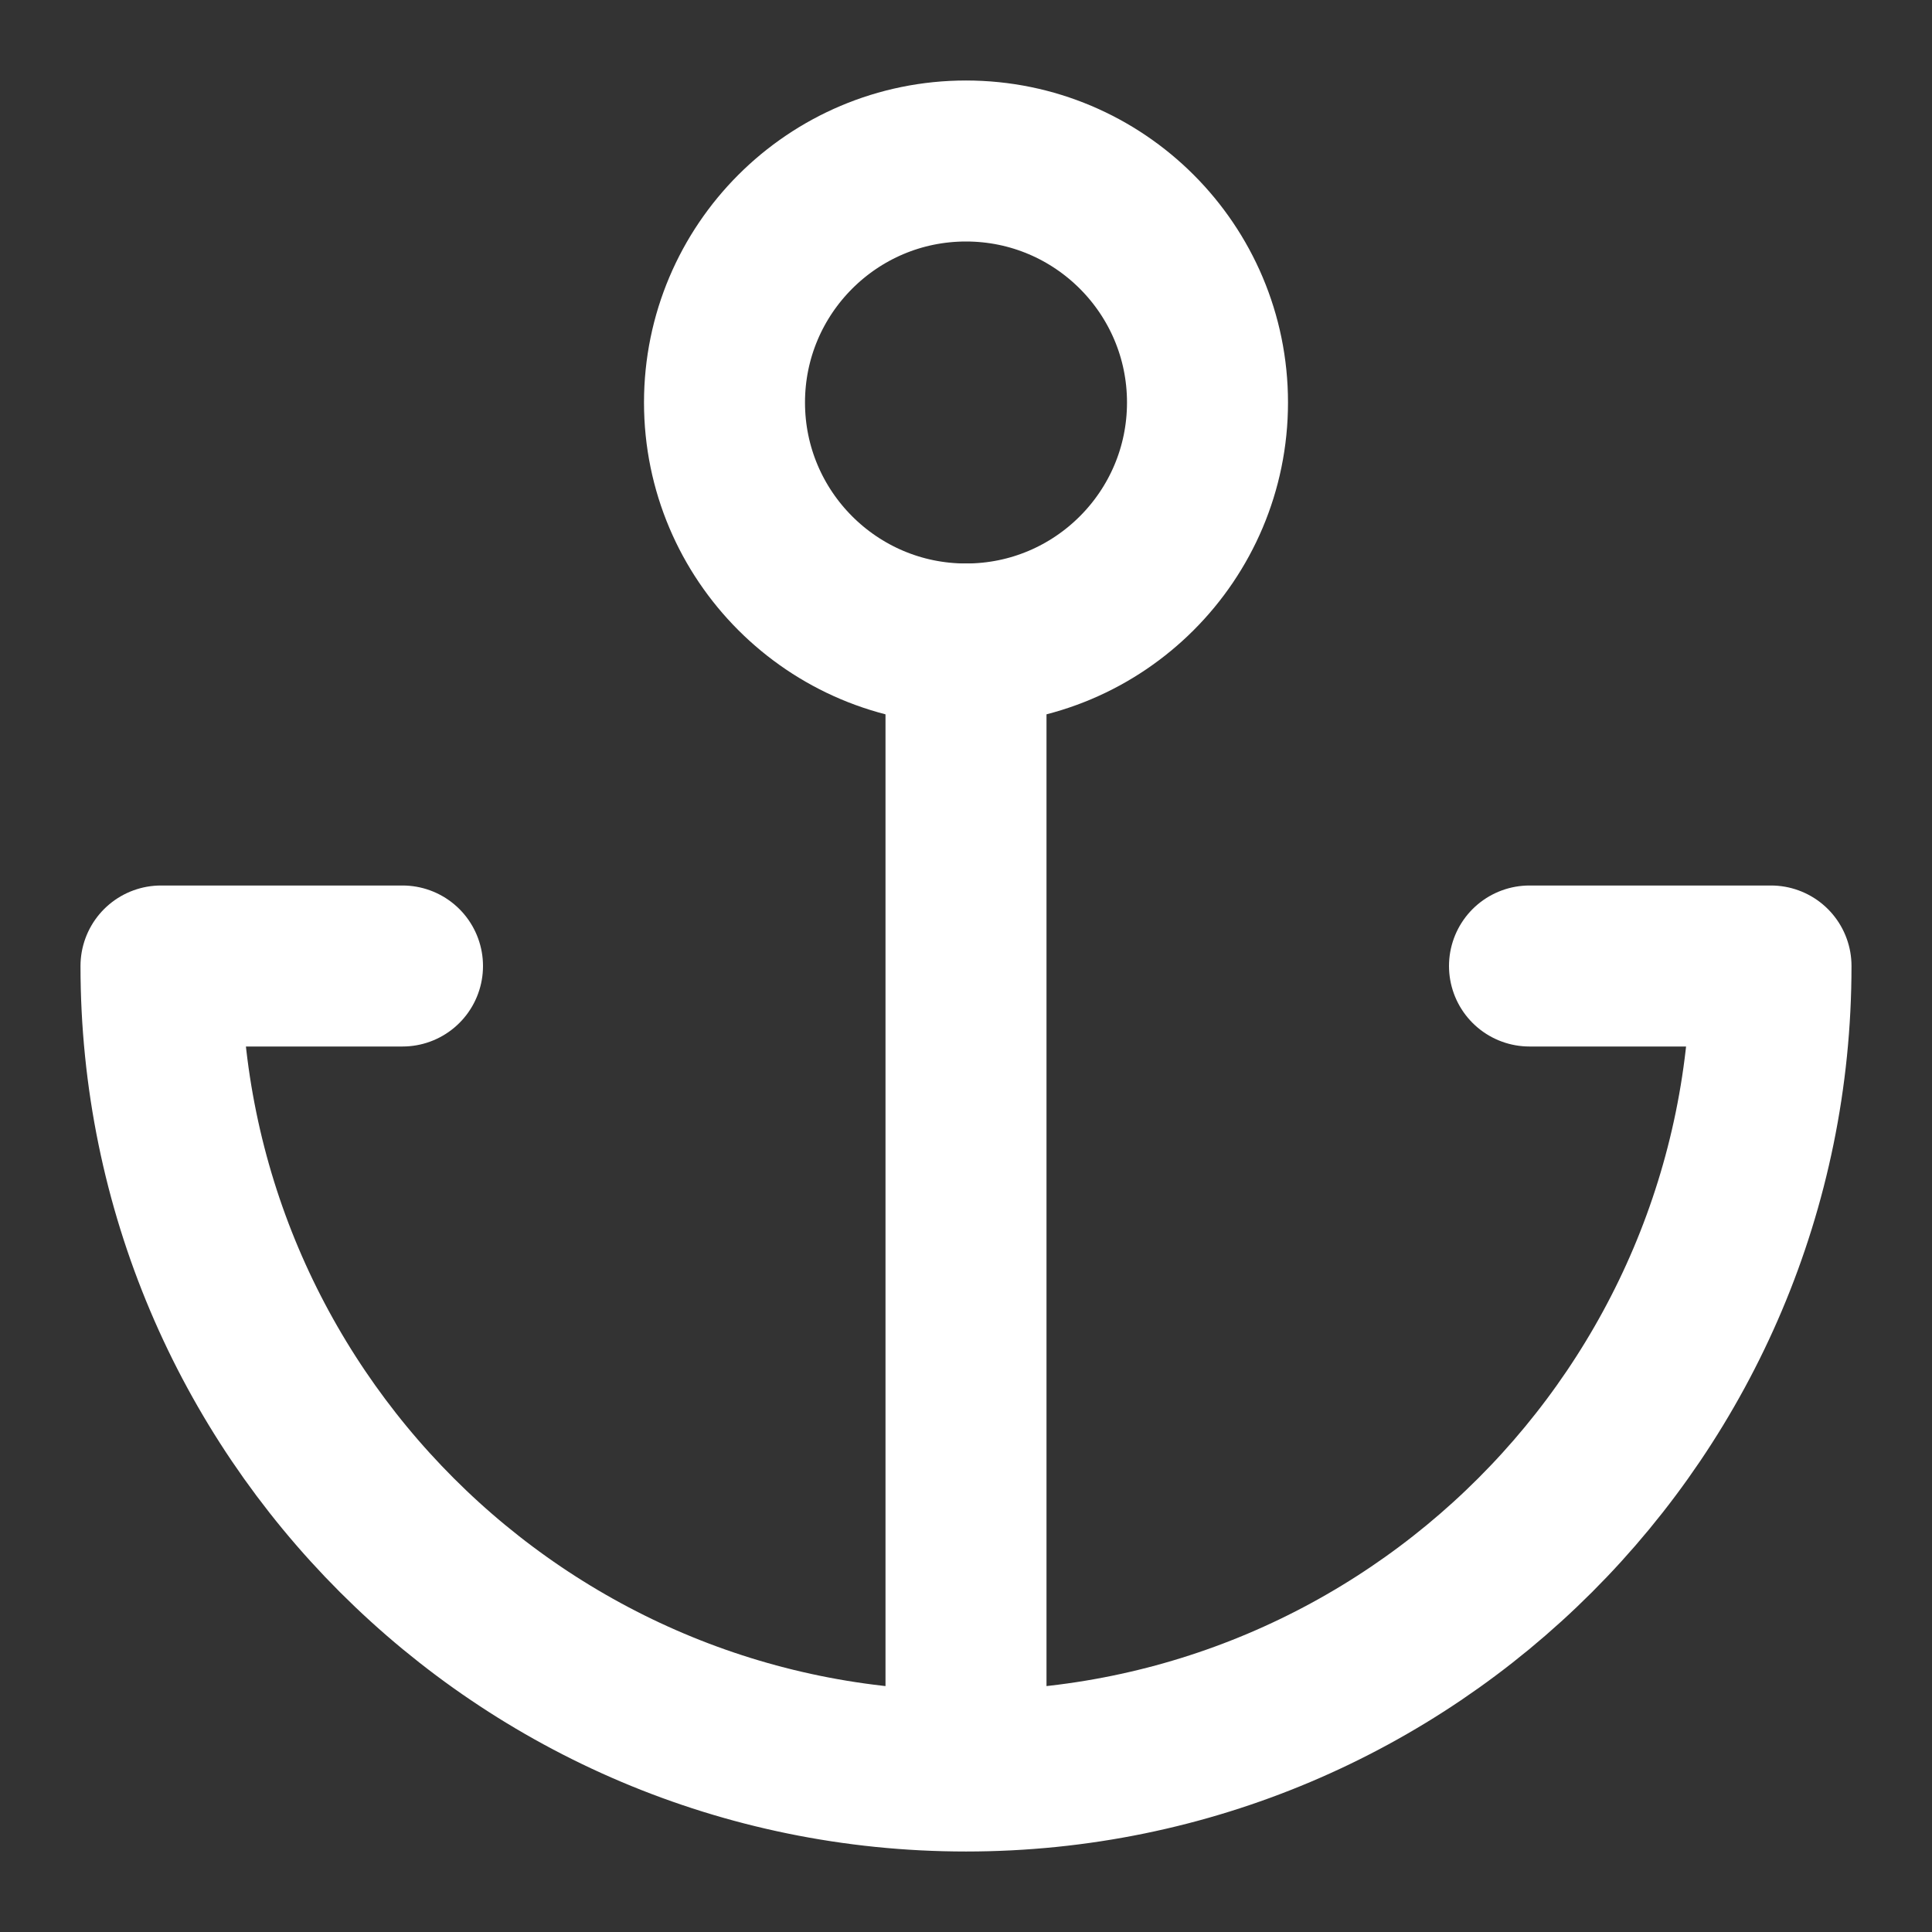 <svg height="18" viewBox="0 0 18 18" width="18" xmlns="http://www.w3.org/2000/svg"><rect x="0" y="0" width="18" height="18" fill="#333333" stroke="none"/><g fill="none" stroke="#fff" stroke-linecap="round" stroke-linejoin="round" stroke-width="2" transform="scale(.75)"><path d="m12 22v-14m-7 4h-3c0 5.521 4.479 10 10 10s10-4.479 10-10h-3"/><path d="m15 5c0 1.656-1.344 3-3 3s-3-1.344-3-3 1.344-3 3-3 3 1.344 3 3zm0 0"/></g></svg>